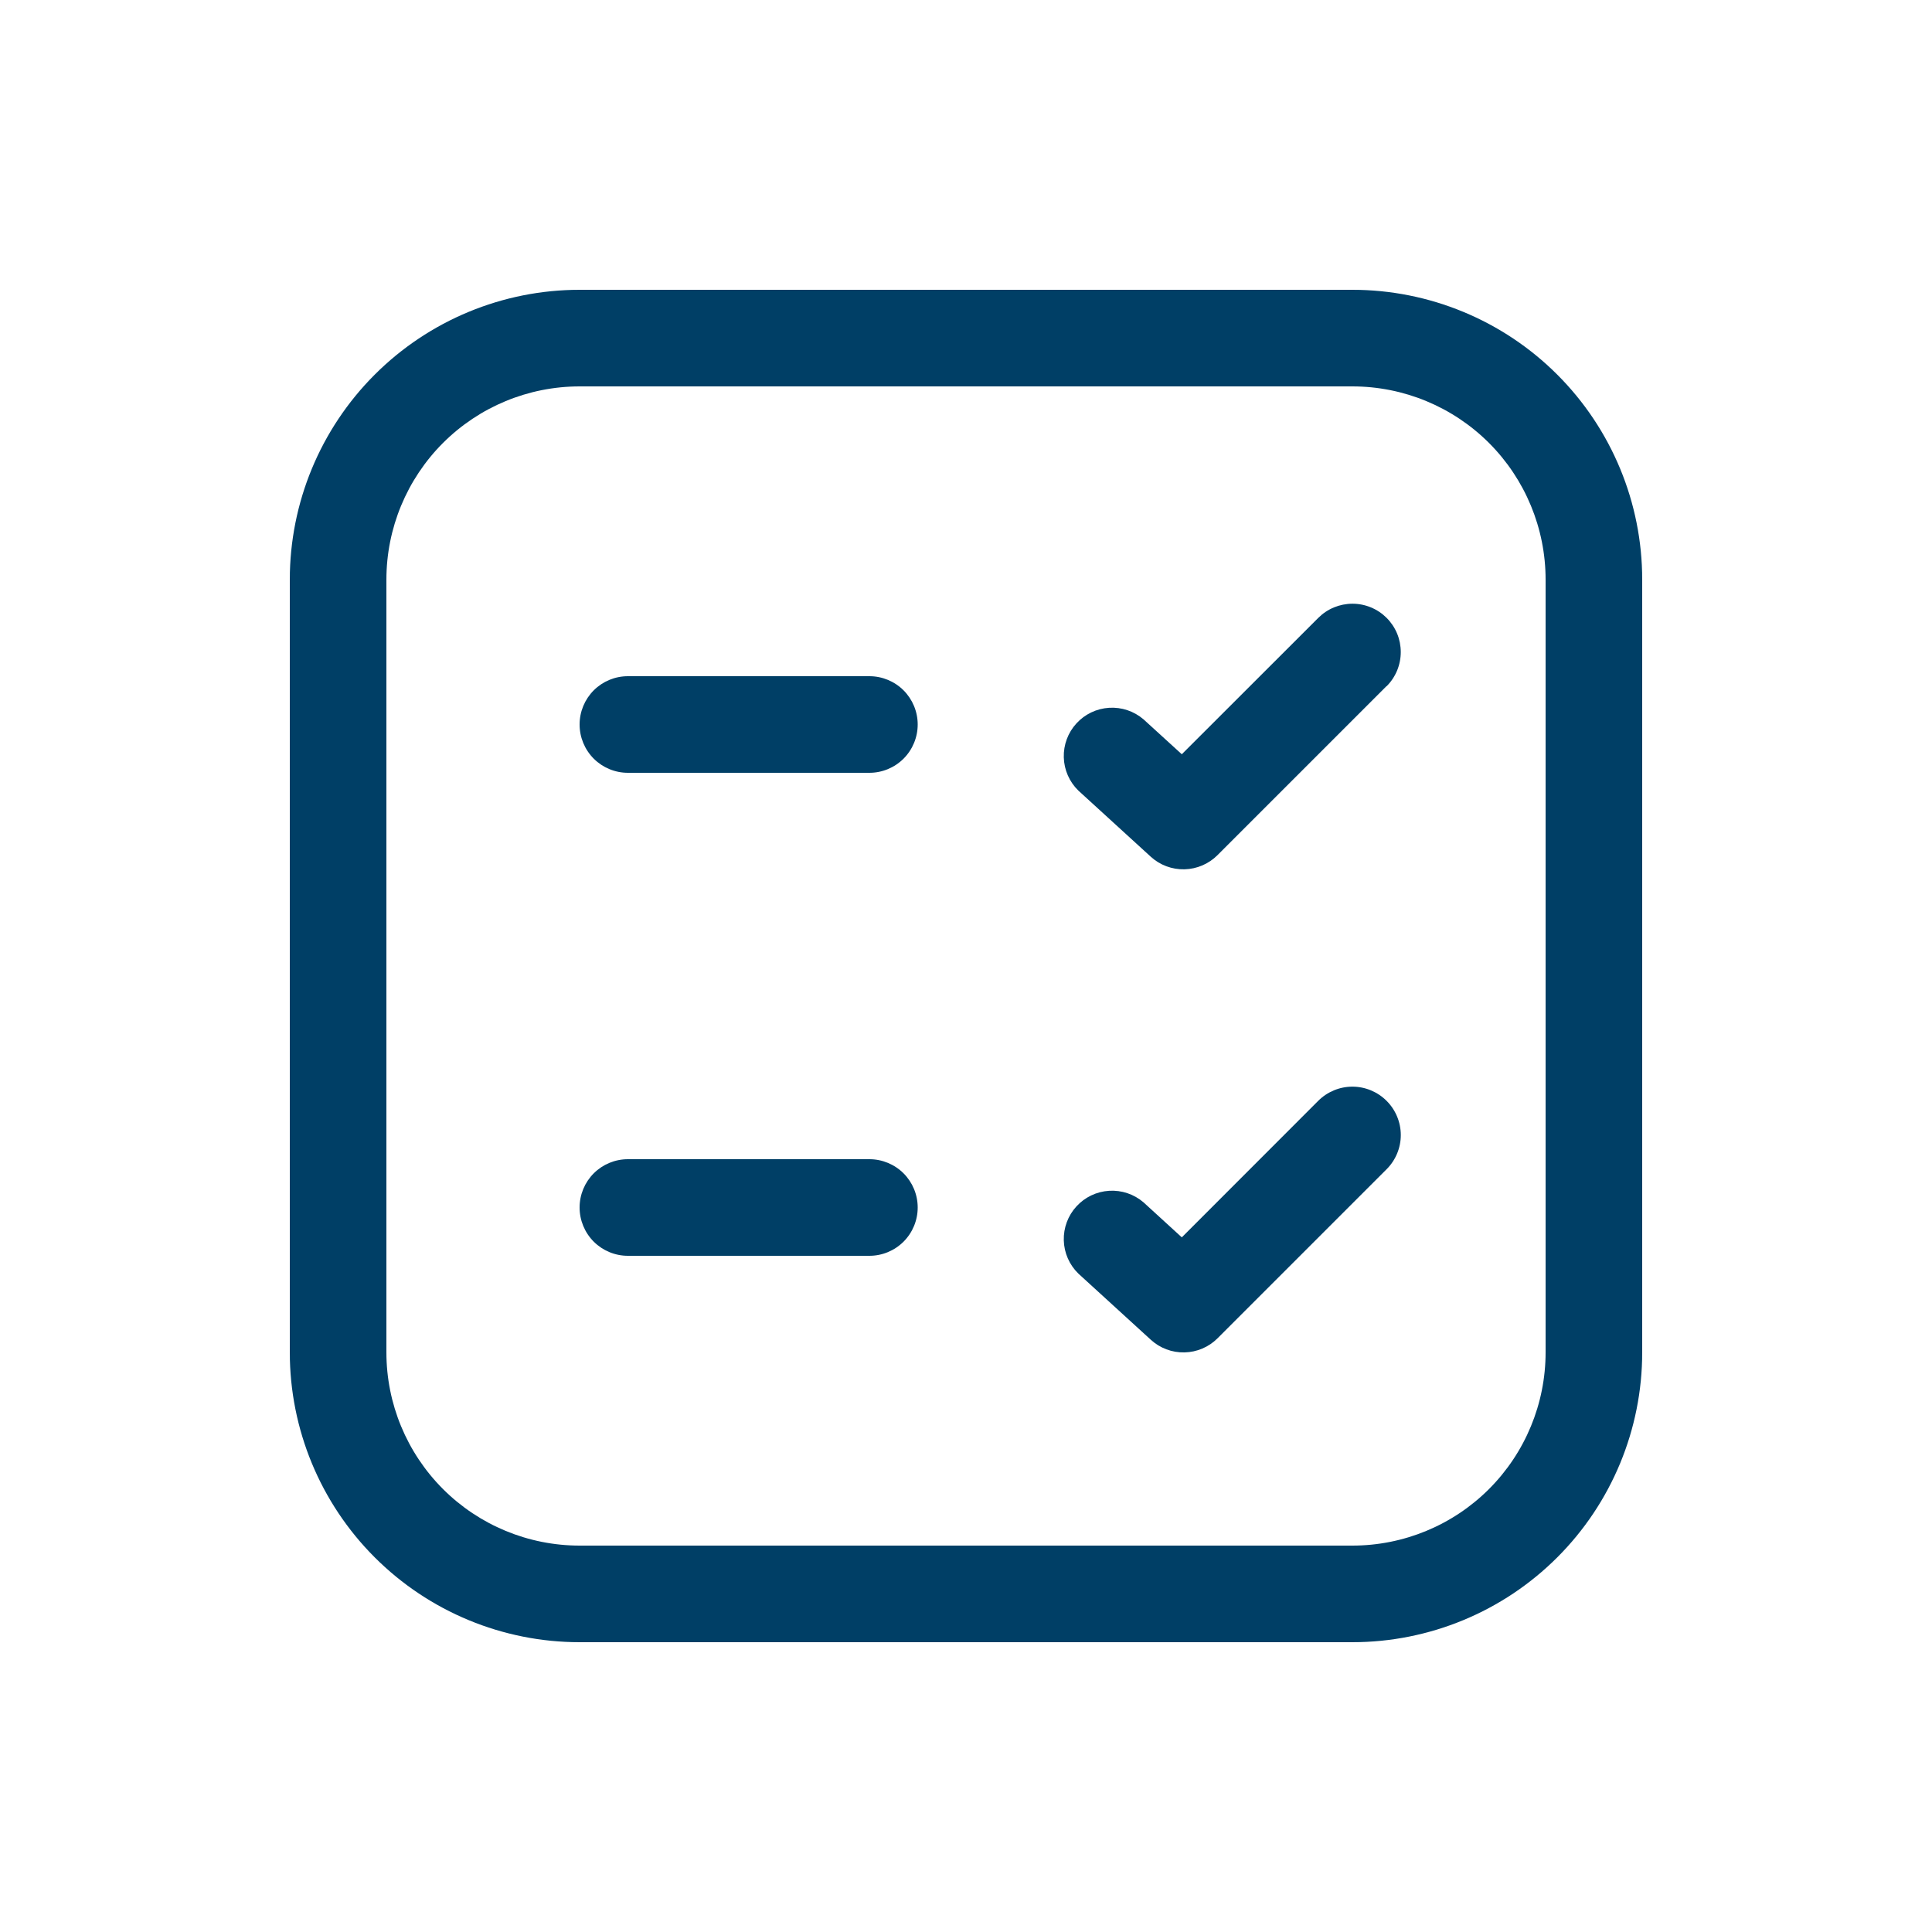 <svg width="60" height="60" viewBox="0 0 60 60" fill="none" xmlns="http://www.w3.org/2000/svg">
<path d="M43.062 21.312C43.202 21.173 43.312 21.007 43.388 20.825C43.463 20.643 43.502 20.448 43.502 20.251C43.502 20.054 43.464 19.859 43.389 19.677C43.313 19.494 43.203 19.329 43.063 19.189C42.924 19.05 42.759 18.939 42.577 18.864C42.395 18.788 42.2 18.749 42.003 18.749C41.806 18.749 41.61 18.788 41.428 18.863C41.246 18.938 41.081 19.049 40.941 19.188L36.702 23.424L35.511 22.338C35.215 22.085 34.832 21.957 34.444 21.981C34.055 22.005 33.691 22.179 33.429 22.467C33.166 22.754 33.026 23.132 33.037 23.521C33.048 23.911 33.21 24.28 33.489 24.552L35.739 26.607C36.024 26.867 36.398 27.006 36.784 26.997C37.169 26.988 37.536 26.831 37.809 26.559L43.059 21.309L43.062 21.312ZM43.062 34.188C43.202 34.327 43.312 34.493 43.388 34.675C43.464 34.857 43.503 35.053 43.503 35.25C43.503 35.447 43.464 35.643 43.388 35.825C43.312 36.007 43.202 36.173 43.062 36.312L37.812 41.562C37.539 41.835 37.171 41.992 36.785 42C36.398 42.009 36.024 41.868 35.739 41.607L33.489 39.552C33.21 39.28 33.048 38.911 33.037 38.522C33.026 38.132 33.166 37.754 33.429 37.467C33.691 37.179 34.055 37.005 34.444 36.981C34.832 36.957 35.215 37.085 35.511 37.338L36.702 38.427L40.938 34.188C41.077 34.048 41.243 33.938 41.425 33.862C41.607 33.786 41.803 33.747 42 33.747C42.197 33.747 42.393 33.786 42.575 33.862C42.757 33.938 42.923 34.048 43.062 34.188ZM19.5 36C19.102 36 18.721 36.158 18.439 36.439C18.158 36.721 18 37.102 18 37.5C18 37.898 18.158 38.279 18.439 38.561C18.721 38.842 19.102 39 19.5 39H27C27.398 39 27.779 38.842 28.061 38.561C28.342 38.279 28.5 37.898 28.5 37.5C28.5 37.102 28.342 36.721 28.061 36.439C27.779 36.158 27.398 36 27 36H19.5ZM18 22.5C18 22.102 18.158 21.721 18.439 21.439C18.721 21.158 19.102 21 19.5 21H27C27.398 21 27.779 21.158 28.061 21.439C28.342 21.721 28.5 22.102 28.5 22.5C28.5 22.898 28.342 23.279 28.061 23.561C27.779 23.842 27.398 24 27 24H19.5C19.102 24 18.721 23.842 18.439 23.561C18.158 23.279 18 22.898 18 22.5ZM18 9C15.613 9 13.324 9.948 11.636 11.636C9.948 13.324 9 15.613 9 18V42C9 44.387 9.948 46.676 11.636 48.364C13.324 50.052 15.613 51 18 51H42C44.387 51 46.676 50.052 48.364 48.364C50.052 46.676 51 44.387 51 42V18C51 15.613 50.052 13.324 48.364 11.636C46.676 9.948 44.387 9 42 9H18ZM12 18C12 16.409 12.632 14.883 13.757 13.757C14.883 12.632 16.409 12 18 12H42C43.591 12 45.117 12.632 46.243 13.757C47.368 14.883 48 16.409 48 18V42C48 43.591 47.368 45.117 46.243 46.243C45.117 47.368 43.591 48 42 48H18C16.409 48 14.883 47.368 13.757 46.243C12.632 45.117 12 43.591 12 42V18Z" fill="#003F66"/>
</svg>
